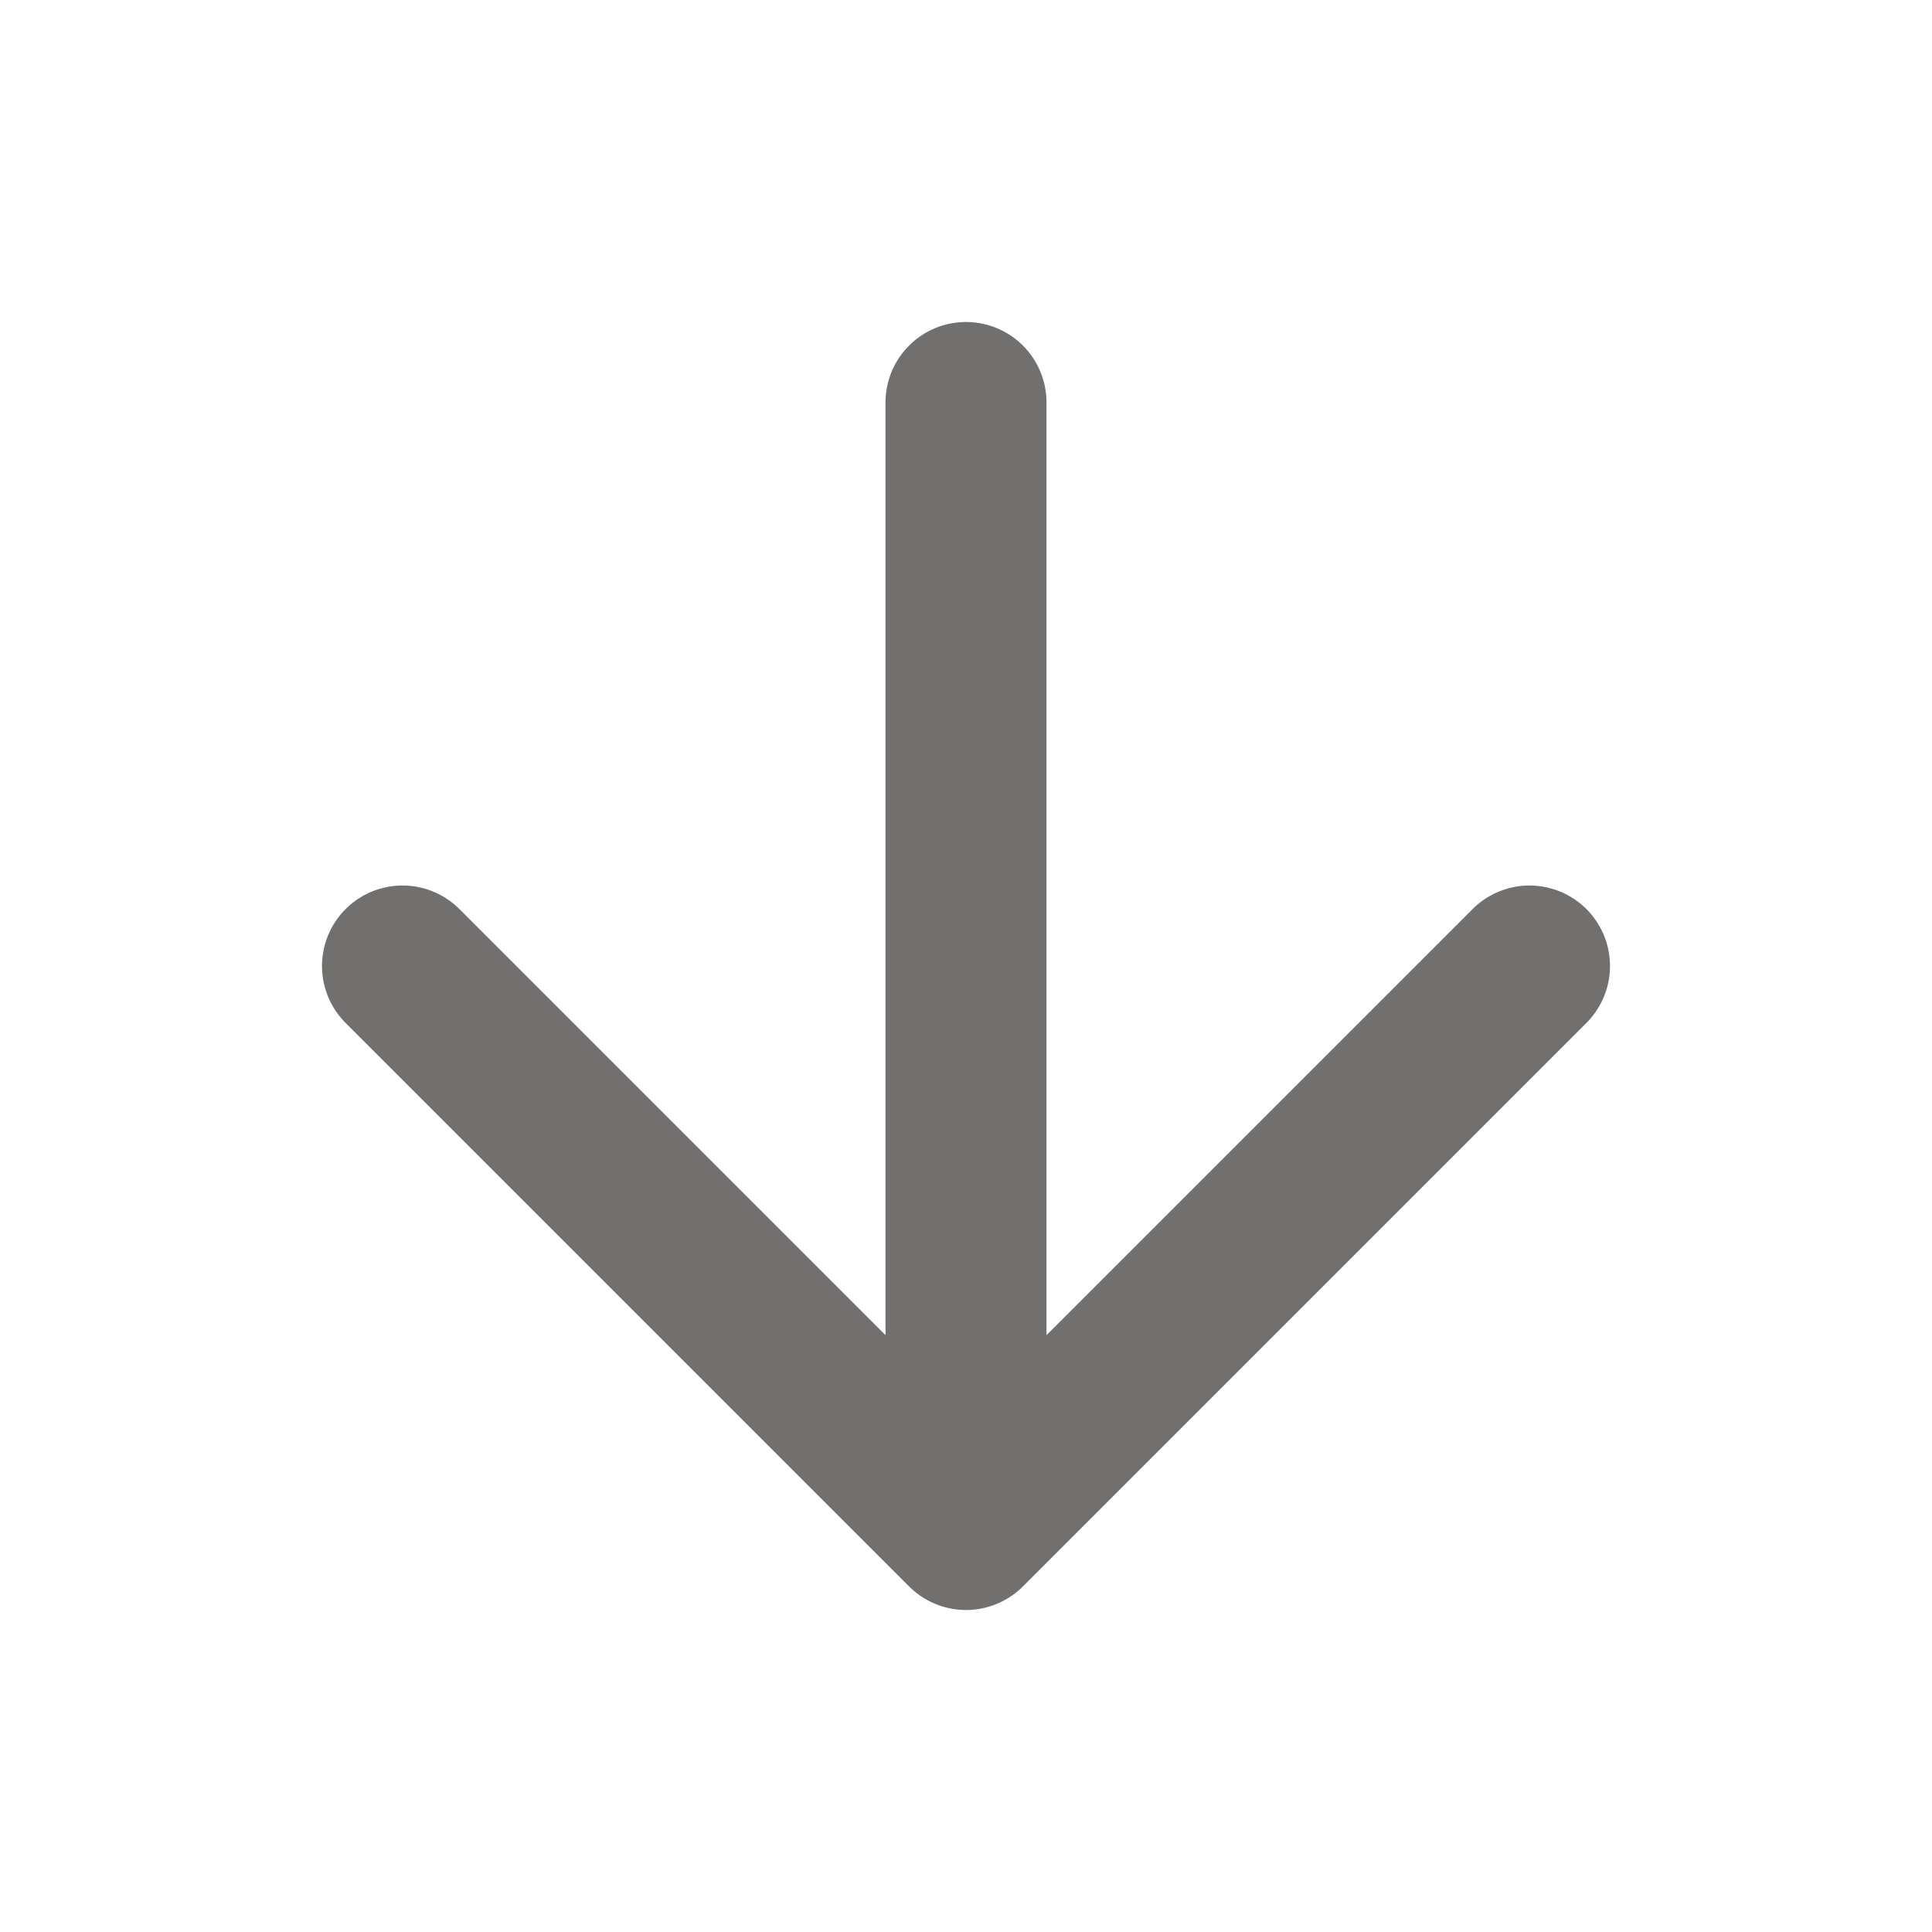 <svg xmlns="http://www.w3.org/2000/svg" width="16" height="16" viewBox="0 0 24 24" fill="none" stroke="#726f6f" stroke-width="2" stroke-linecap="round" stroke-linejoin="round"><path d="M12 5v13M5 12l7 7 7-7"/></svg>